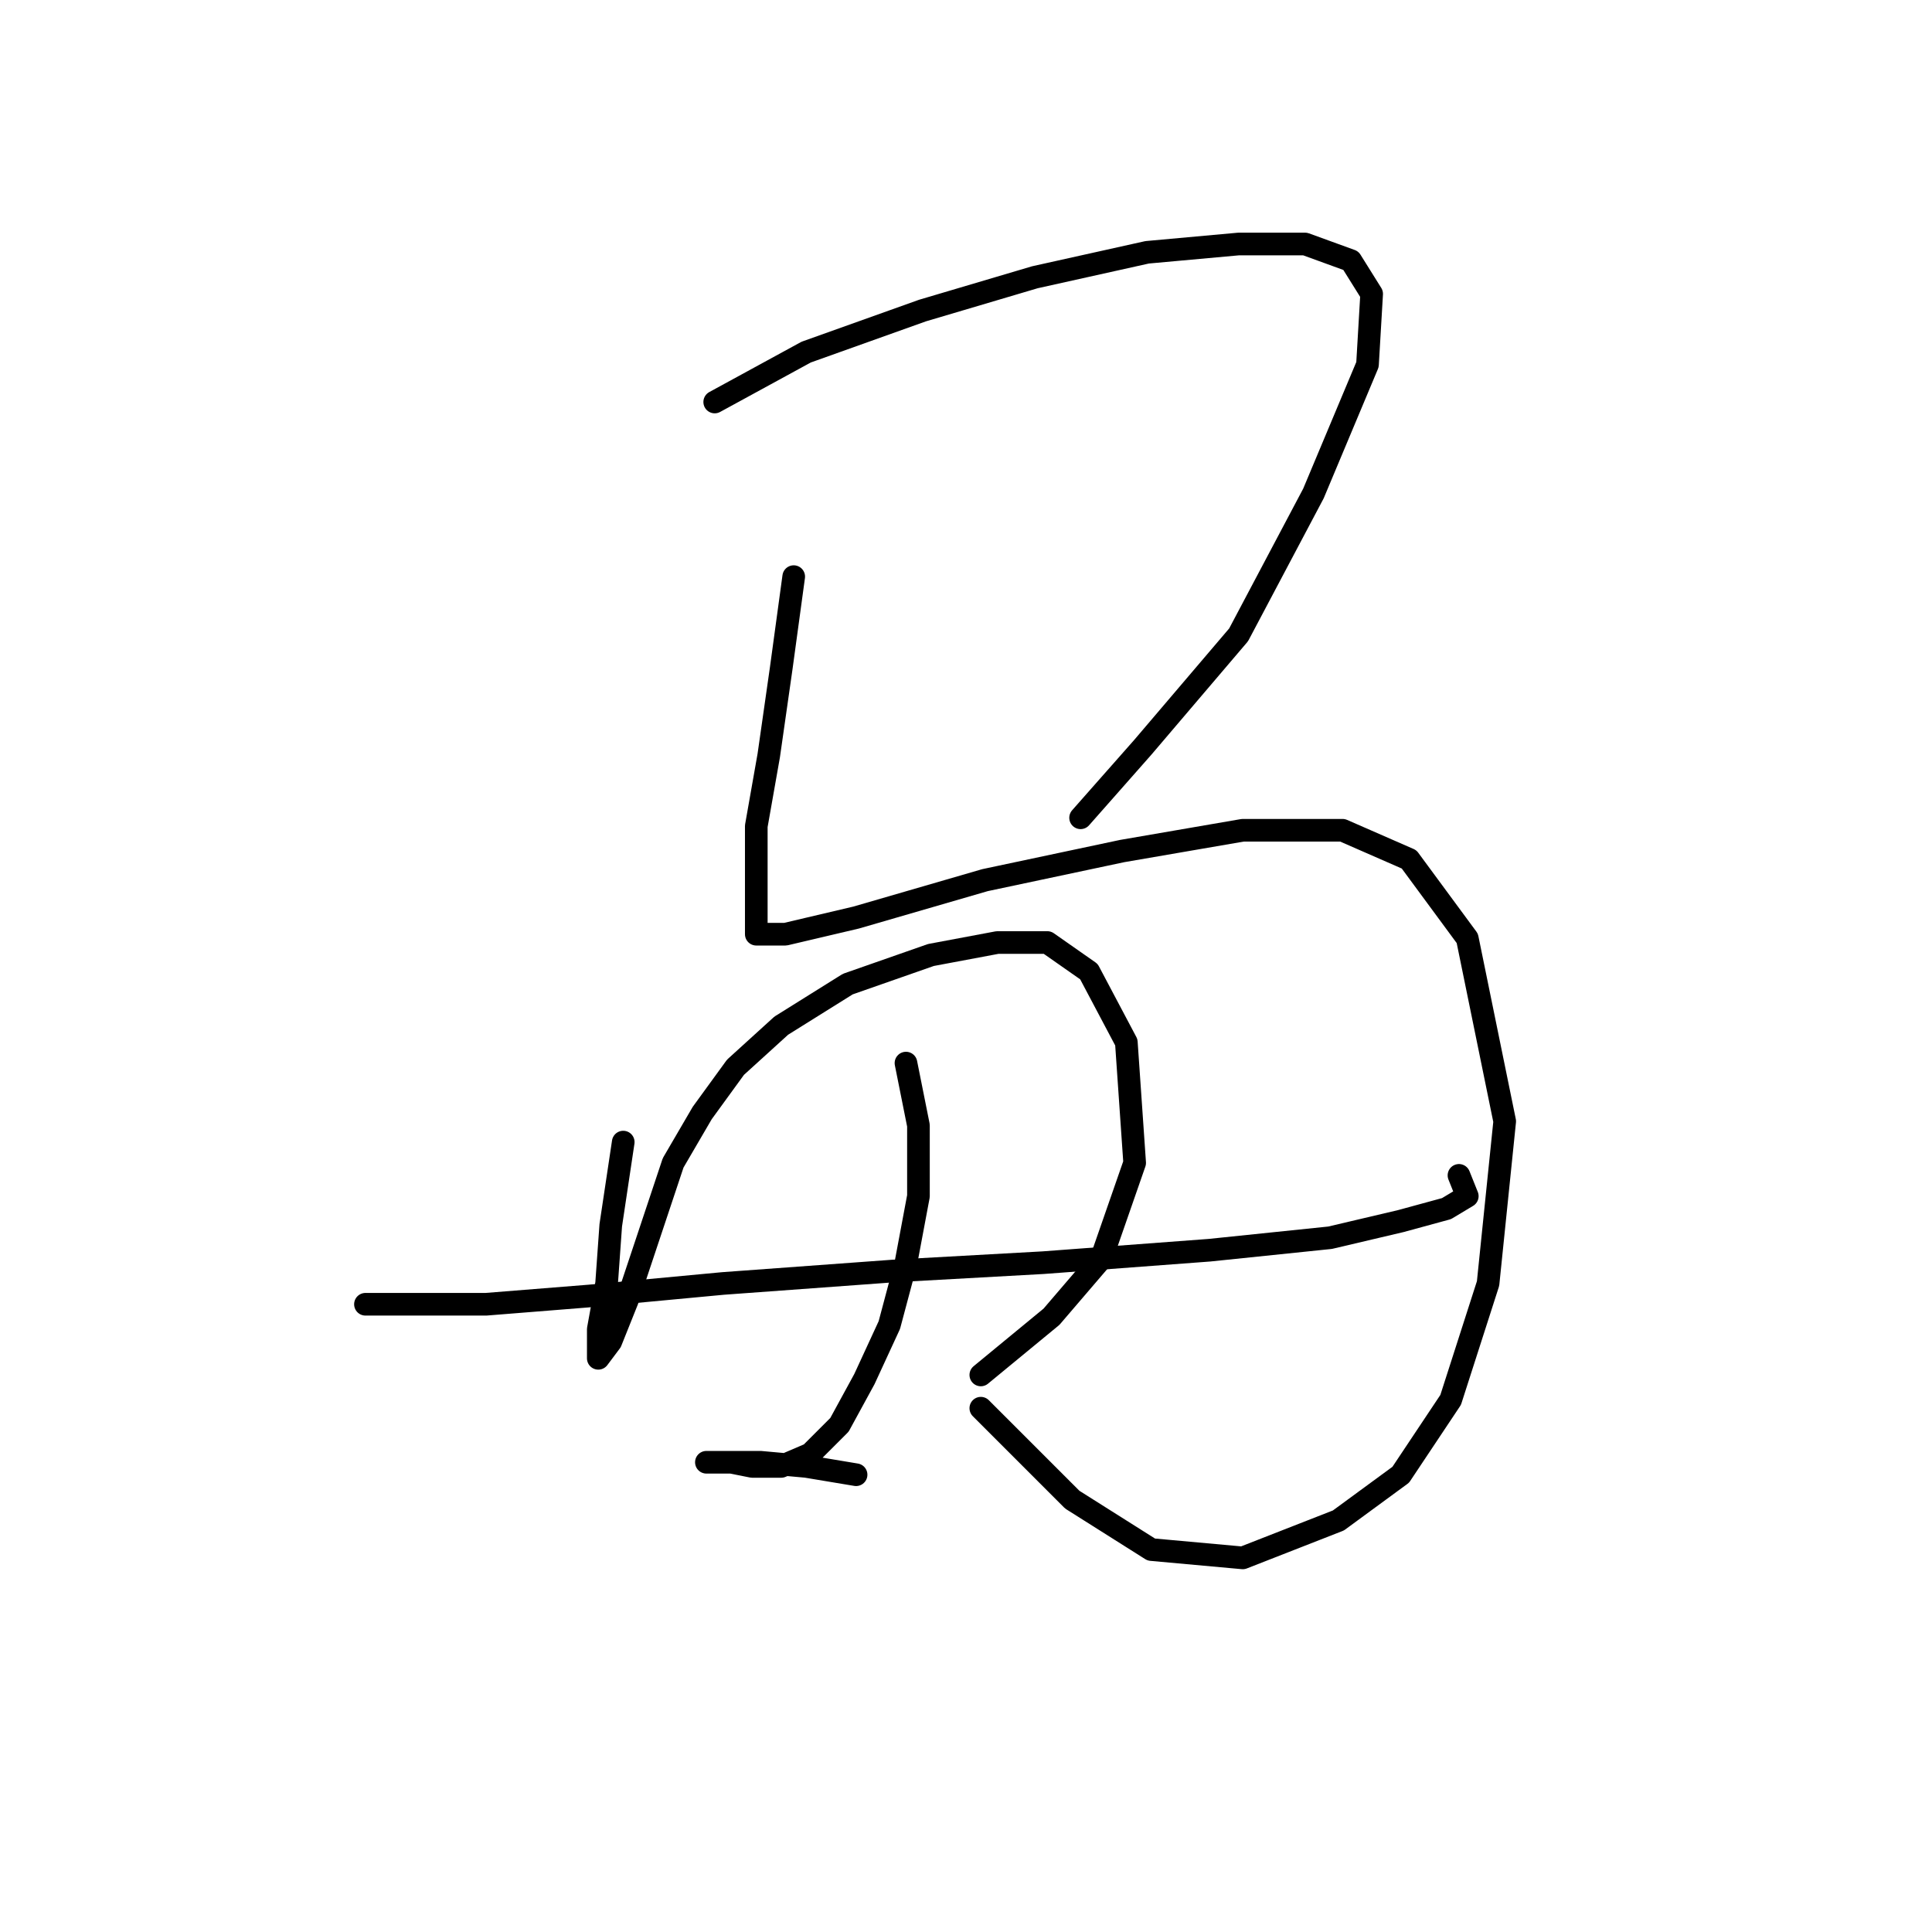 <?xml version="1.0" standalone="no"?>
    <svg width="256" height="256" xmlns="http://www.w3.org/2000/svg" version="1.1">
    <polyline stroke="black" stroke-width="3" stroke-linecap="round" fill="transparent" stroke-linejoin="round" points="94.703 53.267 106.823 46.656 122.25 41.146 137.125 36.739 152 33.433 164.121 32.331 172.936 32.331 178.996 34.535 181.751 38.943 181.2 48.309 174.038 65.388 164.121 84.12 151.449 98.995 143.185 108.361 143.185 108.361 " />
        <polyline stroke="black" stroke-width="3" stroke-linecap="round" fill="transparent" stroke-linejoin="round" points="105.171 76.406 103.518 88.527 101.865 100.097 100.212 109.463 100.212 116.074 100.212 121.033 100.212 123.787 104.069 123.787 113.435 121.583 130.514 116.625 148.695 112.768 164.672 110.014 177.895 110.014 186.71 113.87 194.423 124.338 199.381 148.58 197.177 170.066 192.219 185.492 185.608 195.409 177.344 201.47 164.672 206.428 152.551 205.326 142.083 198.715 129.963 186.594 129.963 186.594 " />
        <polyline stroke="black" stroke-width="3" stroke-linecap="round" fill="transparent" stroke-linejoin="round" points="82.582 151.334 80.929 162.353 80.378 170.066 79.276 176.127 79.276 179.432 79.276 179.983 80.929 177.779 83.133 172.27 85.888 164.006 89.193 154.089 93.05 147.478 97.457 141.417 103.518 135.908 112.333 130.399 123.352 126.542 132.167 124.889 138.778 124.889 144.287 128.746 149.246 138.112 150.348 154.089 145.94 166.761 139.329 174.474 129.963 182.187 129.963 182.187 " />
        <polyline stroke="black" stroke-width="3" stroke-linecap="round" fill="transparent" stroke-linejoin="round" points="48.424 172.821 54.484 172.821 64.401 172.821 78.175 171.719 95.805 170.066 118.393 168.413 138.227 167.311 160.265 165.659 176.242 164.006 185.608 161.802 191.668 160.149 194.423 158.496 193.321 155.742 193.321 155.742 " />
        <polyline stroke="black" stroke-width="3" stroke-linecap="round" fill="transparent" stroke-linejoin="round" points="120.046 140.866 121.699 149.13 121.699 158.496 120.046 167.311 117.842 175.576 114.537 182.738 111.231 188.798 107.374 192.655 103.518 194.307 99.661 194.307 96.906 193.757 94.703 193.757 93.601 193.757 93.601 193.757 95.805 193.757 100.763 193.757 106.823 194.307 113.435 195.409 113.435 195.409 " />
        </svg>